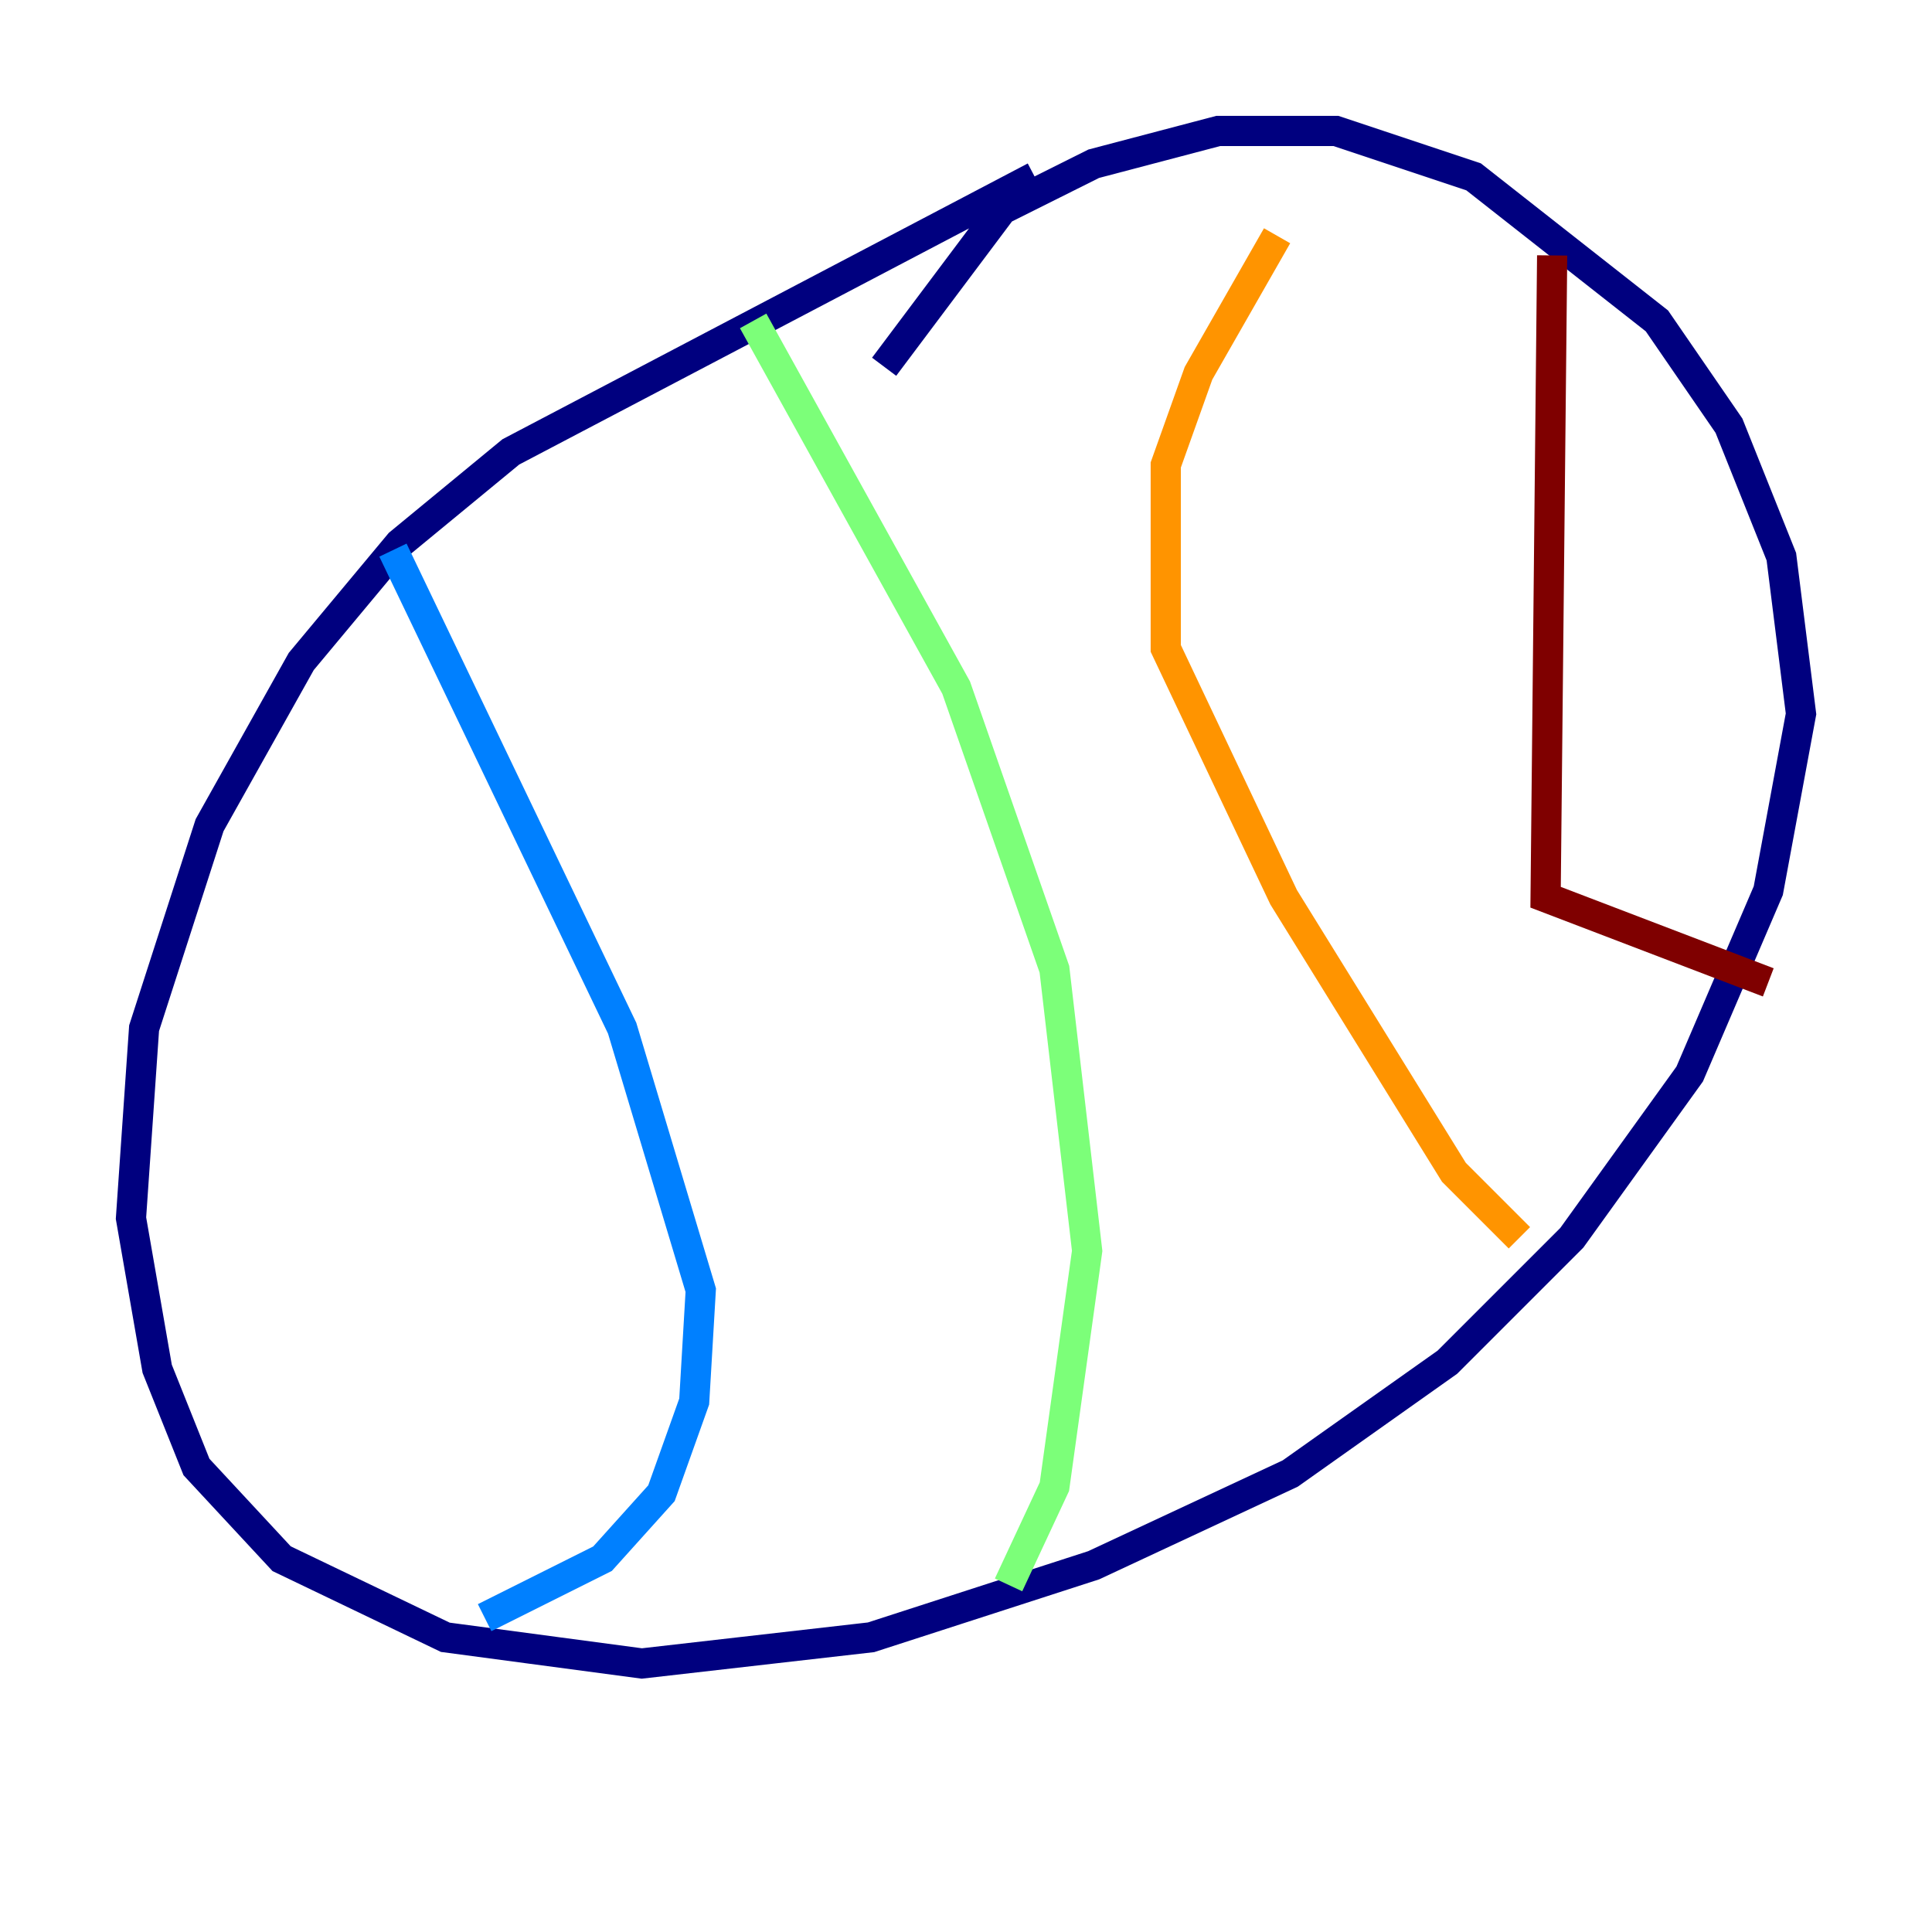 <?xml version="1.0" encoding="utf-8" ?>
<svg baseProfile="tiny" height="128" version="1.2" viewBox="0,0,128,128" width="128" xmlns="http://www.w3.org/2000/svg" xmlns:ev="http://www.w3.org/2001/xml-events" xmlns:xlink="http://www.w3.org/1999/xlink"><defs /><polyline fill="none" points="68.556,11.715 33.844,29.939 26.468,36.014 19.959,43.824 13.885,54.671 9.546,68.122 8.678,80.705 10.414,90.685 13.017,97.193 18.658,103.268 29.505,108.475 42.522,110.21 57.709,108.475 72.461,103.702 85.478,97.627 95.891,90.251 104.136,82.007 111.946,71.159 117.153,59.01 119.322,47.295 118.02,36.881 114.549,28.203 109.776,21.261 97.627,11.715 88.515,8.678 80.705,8.678 72.461,10.848 66.386,13.885 58.576,24.298" stroke="#00007f" stroke-width="2" /><polyline fill="none" points="26.034,36.447 41.22,68.122 46.427,85.478 45.993,92.854 43.824,98.929 39.919,103.268 32.108,107.173" stroke="#0080ff" stroke-width="2" /><polyline fill="none" points="49.898,21.261 63.349,45.559 69.858,64.217 72.027,82.875 69.858,98.495 66.82,105.003" stroke="#7cff79" stroke-width="2" /><polyline fill="none" points="84.61,15.62 79.403,24.732 77.234,30.807 77.234,42.956 85.044,59.444 96.325,77.668 100.664,82.007" stroke="#ff9400" stroke-width="2" /><polyline fill="none" points="102.834,16.922 102.4,59.444 117.153,65.085" stroke="#7f0000" stroke-width="2" /></svg>